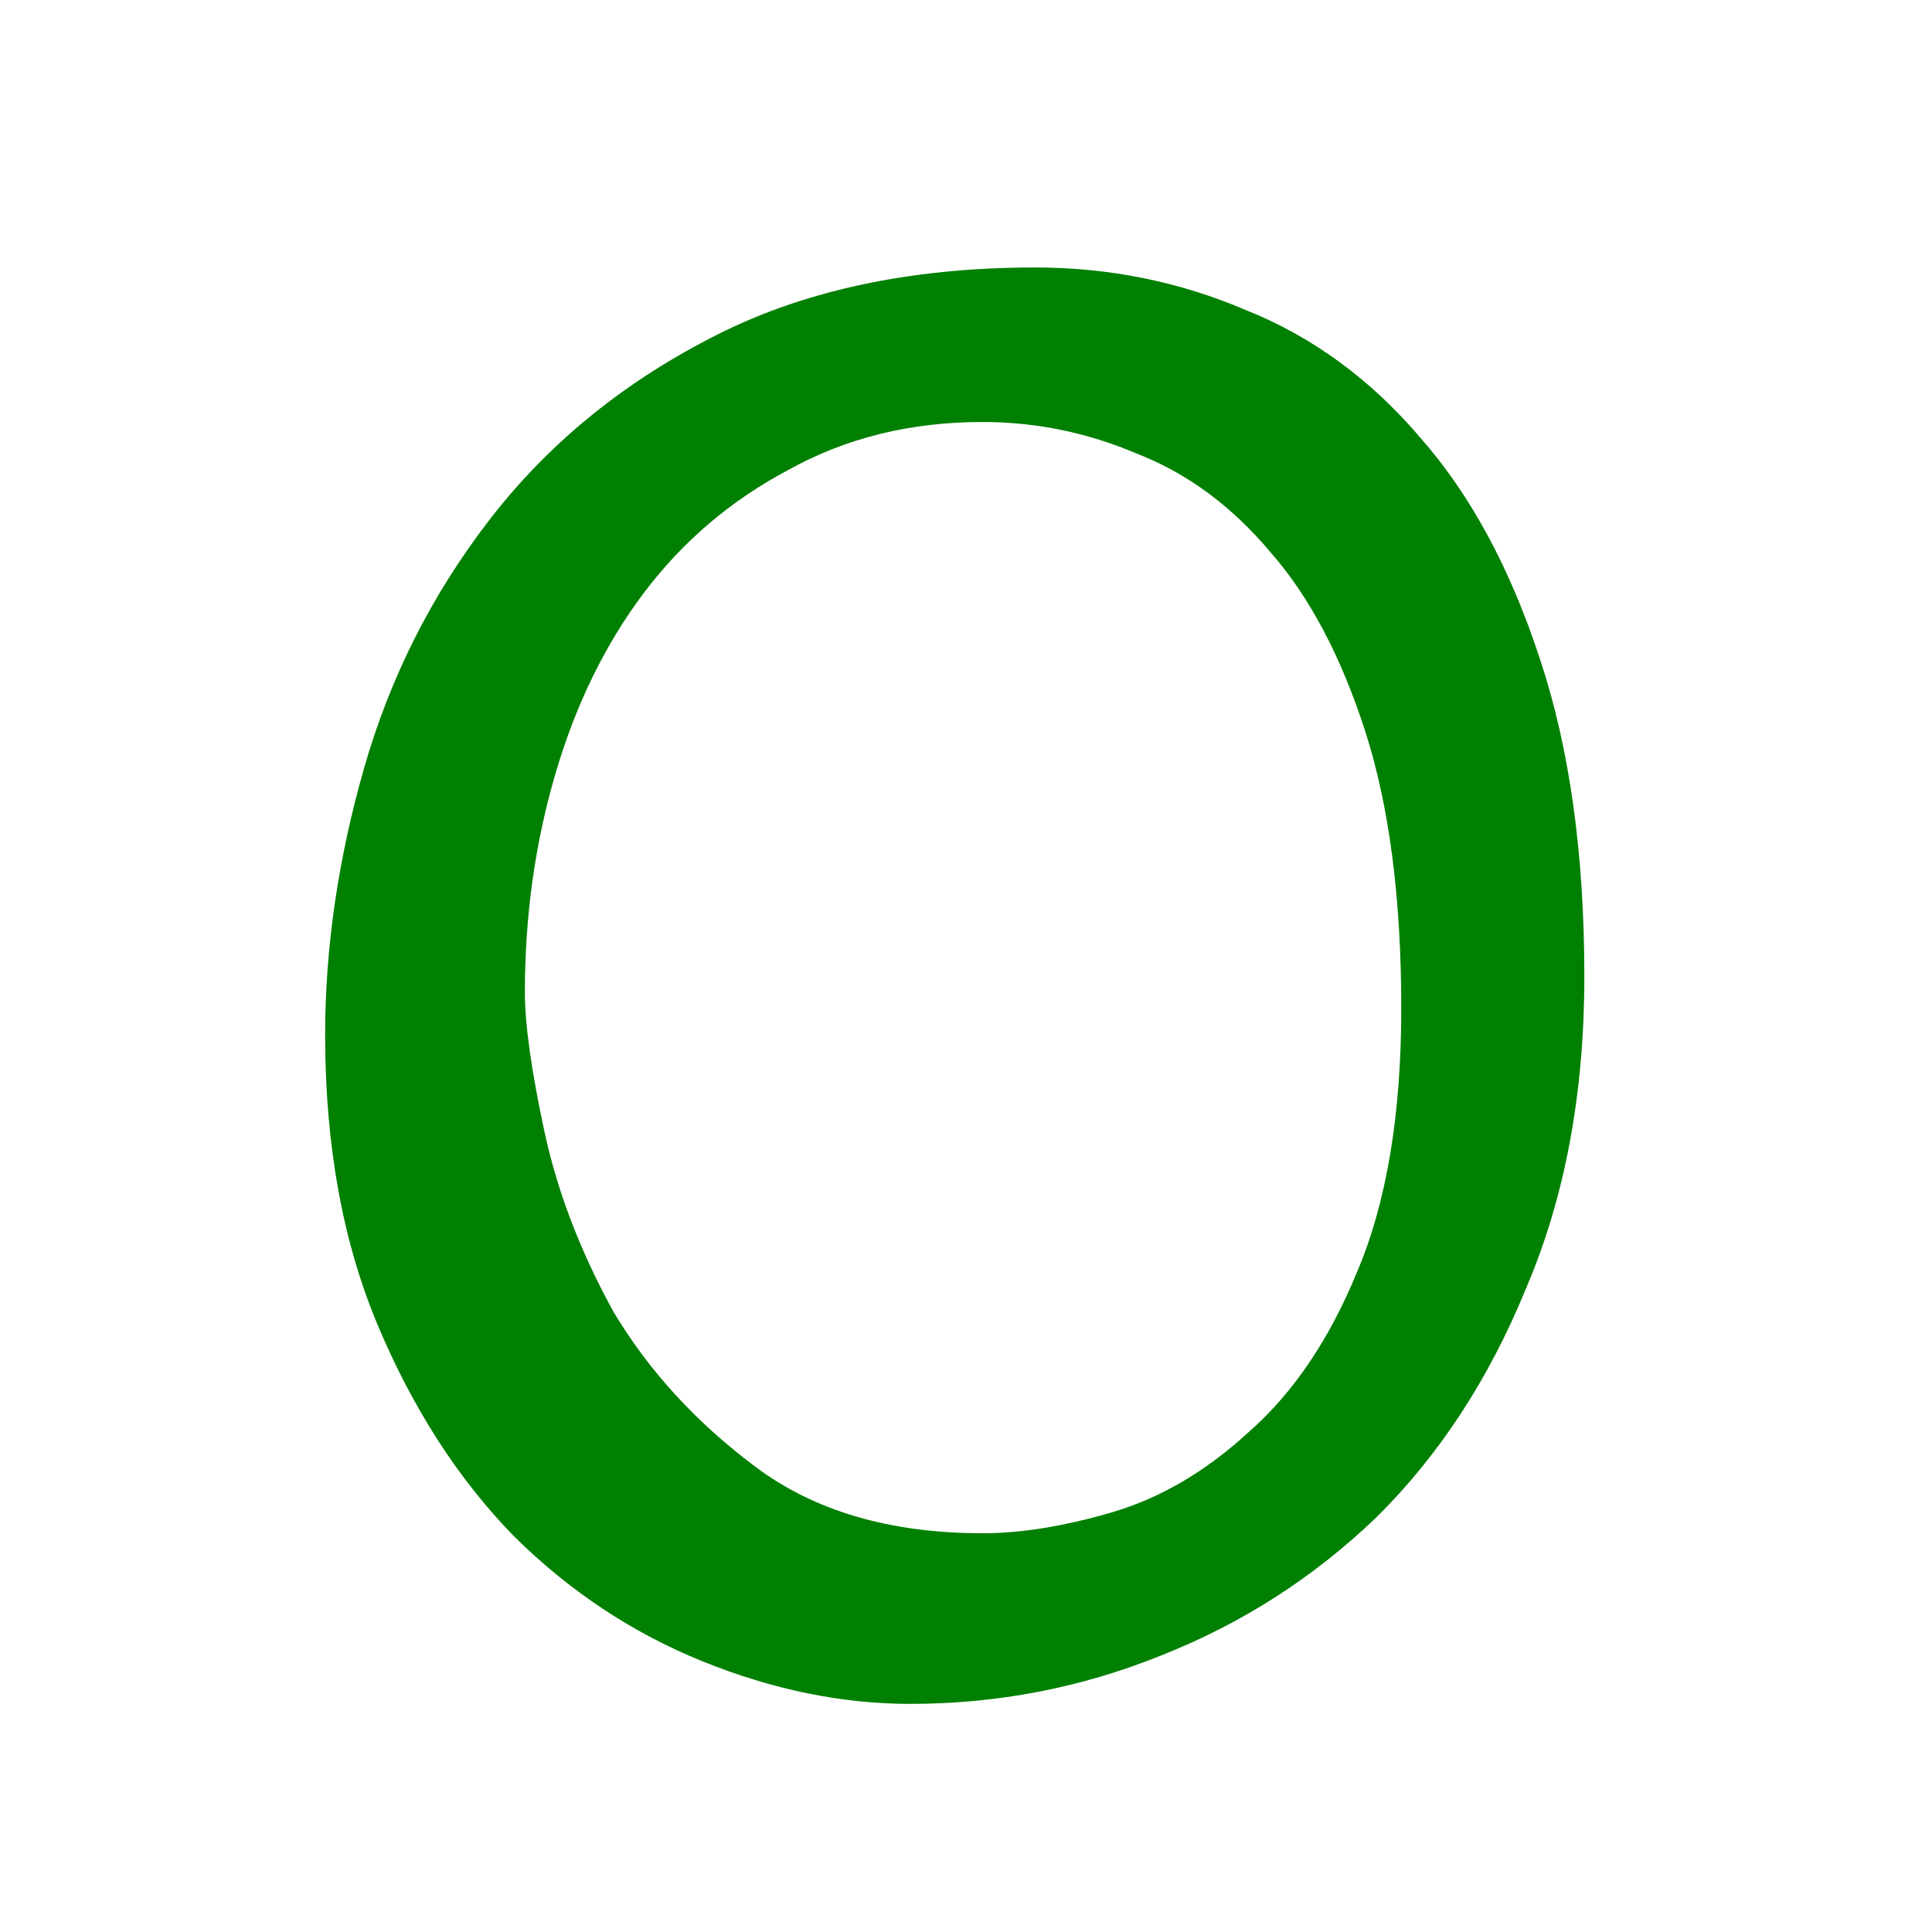 <?xml version="1.0" encoding="UTF-8" standalone="no"?>
<svg
   width="10.553mm"
   height="10.553mm"
   viewBox="0 0 10.553 10.553"
   version="1.1"
   id="svg8394"
   xmlns="http://www.w3.org/2000/svg"
   xmlns:svg="http://www.w3.org/2000/svg">
  <defs
     id="defs8391" />
  <path
     d="m 2.867,5.42 q 0,-0.626 0.167,-1.194 Q 3.2,3.659 3.518,3.237 3.837,2.815 4.306,2.567 4.776,2.305 5.367,2.305 q 0.439,0 0.848,0.175 0.409,0.16 0.727,0.539 0.318,0.364 0.515,0.975 0.197,0.611 0.197,1.514 0,0.873 -0.242,1.441 -0.227,0.553 -0.591,0.873 -0.348,0.32 -0.742,0.437 -0.394,0.116 -0.712,0.116 -0.758,0 -1.242,-0.364 Q 3.64,7.648 3.352,7.167 3.079,6.672 2.973,6.177 2.867,5.682 2.867,5.42 Z M 1.776,5.653 q 0,0.903 0.288,1.587 0.288,0.684 0.742,1.15 0.455,0.451 1.03,0.684 0.576,0.233 1.136,0.233 0.712,0 1.364,-0.262 Q 7.003,8.783 7.518,8.288 8.033,7.779 8.336,7.036 8.654,6.294 8.654,5.333 q 0,-1.004 -0.242,-1.732 Q 8.169,2.858 7.76,2.393 7.351,1.912 6.806,1.694 6.261,1.461 5.655,1.461 q -1.045,0 -1.788,0.393 -0.727,0.378 -1.197,0.99 -0.47,0.611 -0.682,1.354 -0.212,0.742 -0.212,1.456 z"
     id="path396"
     style="fill:#008000;stroke-width:0.1" />
</svg>
